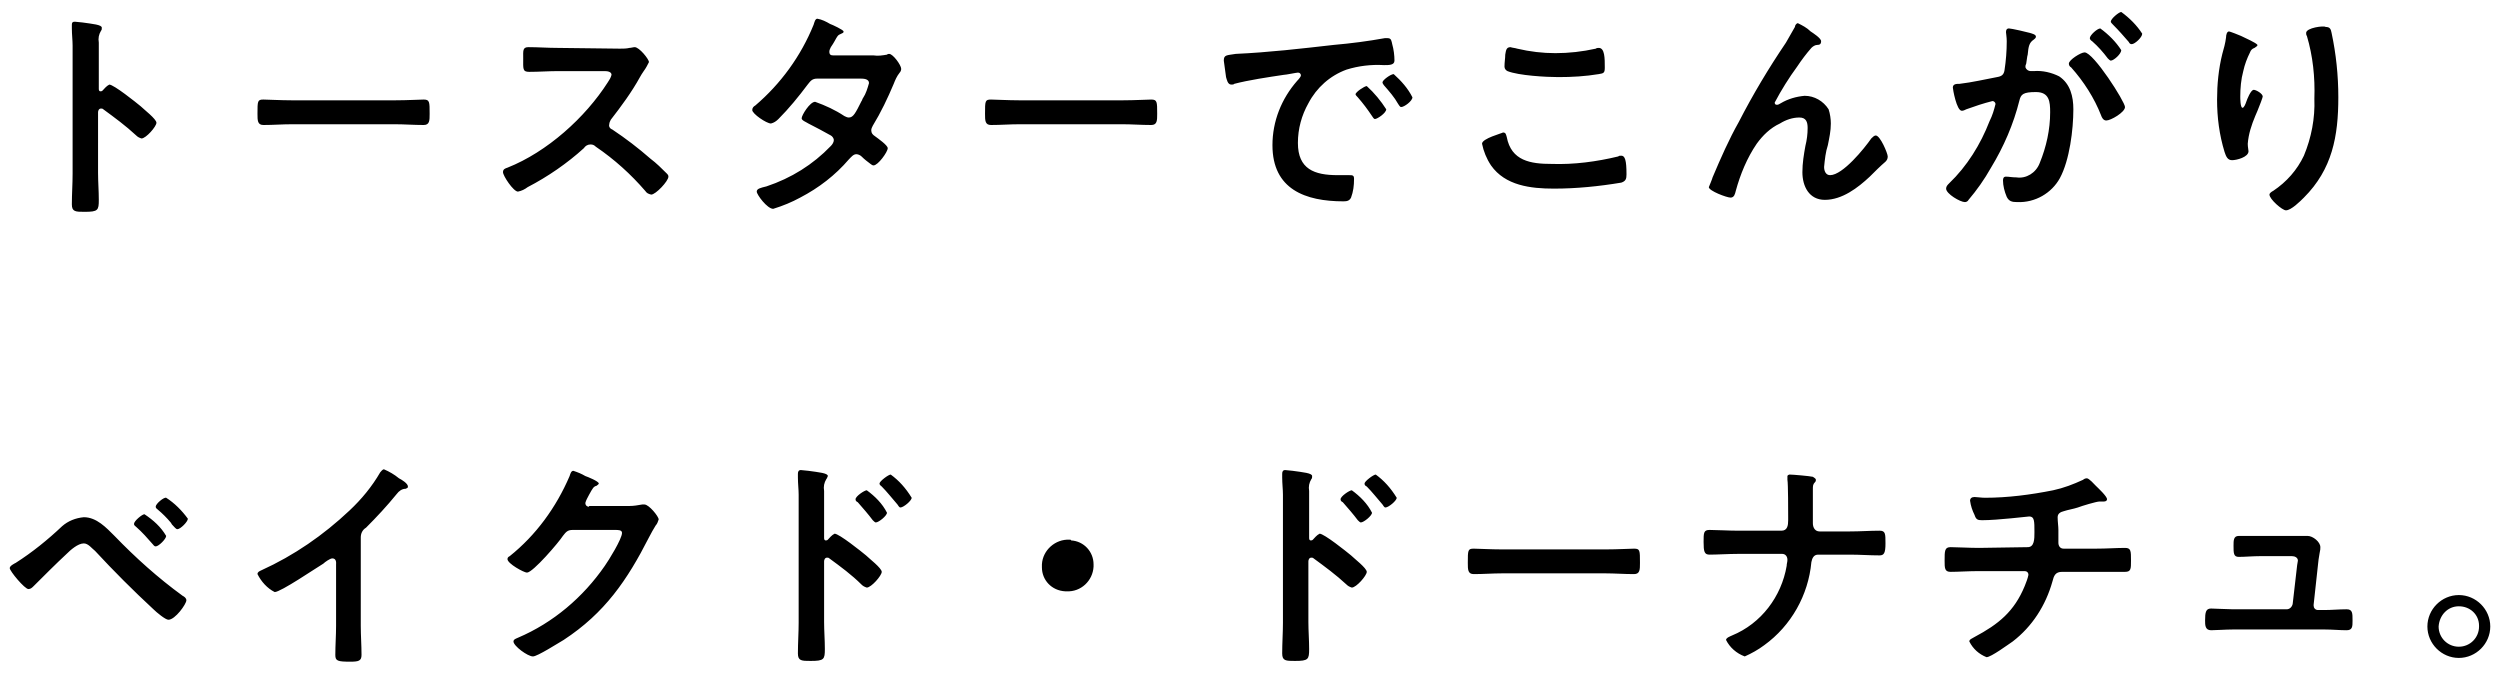 <?xml version="1.0" encoding="utf-8"?>
<!-- Generator: Adobe Illustrator 24.2.0, SVG Export Plug-In . SVG Version: 6.00 Build 0)  -->
<svg version="1.1" id="レイヤー_1" xmlns="http://www.w3.org/2000/svg" xmlns:xlink="http://www.w3.org/1999/xlink" x="0px"
	 y="0px" viewBox="0 0 334 90" style="enable-background:new 0 0 334 90;" xml:space="preserve">
<path id="パス_729" d="M13.7,12.1c-0.1,0.1-0.2,0.1-0.3,0.1c-0.1,0-0.2-0.1-0.2-0.3V7.5c0-0.8,0-1.3,0-1.8c-0.1-0.6,0-1.1,0.3-1.6
	c0.1-0.1,0.1-0.2,0.1-0.4c0-0.4-1.2-0.5-2.6-0.7c-0.2,0-0.8-0.1-1-0.1C9.7,2.9,9.6,3,9.6,3.3c0,0.1,0,0.4,0,0.5
	c0,0.8,0.1,1.6,0.1,2.3v17.1c0,1.4-0.1,2.7-0.1,4.1c0,1,0.5,1,1.7,1c1.8,0,1.9-0.2,1.9-1.6c0-1.2-0.1-2.4-0.1-3.6V15
	c0-0.2,0.1-0.5,0.4-0.5c0.1,0,0.2,0,0.3,0.1c1.5,1.1,3,2.2,4.4,3.5c0.2,0.2,0.4,0.3,0.7,0.4c0.6,0,2-1.6,2-2.1s-1.7-1.8-2.1-2.2
	c-0.6-0.5-3.6-2.9-4.2-2.9C14.2,11.5,13.9,11.9,13.7,12.1z M38.9,13.4c-1.3,0-3.3-0.1-3.7-0.1c-0.8,0-0.8,0.2-0.8,1.9
	c0,0.9,0,1.5,0.8,1.5c1.3,0,2.5-0.1,3.8-0.1h13.8c1.2,0,2.5,0.1,3.8,0.1c0.8,0,0.8-0.6,0.8-1.5c0-1.6,0-1.9-0.8-1.9
	c-0.4,0-2.3,0.1-3.7,0.1H38.9z M74.5,6.4c-1.3,0-2.6-0.1-3.9-0.1c-0.8,0-0.7,0.5-0.7,1.5c0,1.4-0.1,1.8,0.8,1.8
	c1.3,0,2.6-0.1,3.9-0.1h6.2c0.4,0,0.9,0.1,0.9,0.5c-0.1,0.4-0.3,0.7-0.5,1c-3,4.7-8.1,9.3-13.4,11.4c-0.3,0.1-0.6,0.2-0.6,0.6
	c0,0.5,1.4,2.6,2,2.6c0.5-0.1,0.9-0.3,1.3-0.6c2.7-1.4,5.3-3.2,7.5-5.2c0.2-0.3,0.5-0.5,0.9-0.5c0.3,0,0.5,0.1,0.7,0.3
	c2.5,1.7,4.7,3.7,6.6,5.9c0.2,0.3,0.4,0.4,0.8,0.5c0.6,0,2.3-1.8,2.3-2.4c0-0.2-0.1-0.3-0.2-0.4c-0.7-0.7-1.4-1.4-2.2-2
	c-1.6-1.4-3.3-2.7-5.1-3.9c-0.3-0.1-0.5-0.4-0.4-0.7c0-0.2,0.1-0.4,0.2-0.6c1.4-1.8,2.8-3.7,3.9-5.7c0.1-0.2,0.3-0.5,0.5-0.8
	c0.3-0.4,0.5-0.8,0.7-1.2c0-0.4-1.3-2-1.9-2c-0.2,0-0.5,0.1-0.7,0.1c-0.4,0.1-0.9,0.1-1.3,0.1L74.5,6.4z M111.3,7.4
	c-0.3,0-0.5-0.1-0.5-0.5c0-0.2,0.1-0.4,0.2-0.6c0.2-0.3,0.4-0.6,0.5-0.8c0.4-0.7,0.4-0.8,0.9-1c0.2-0.1,0.3-0.1,0.3-0.3
	c0-0.2-1.5-0.9-1.8-1c-0.5-0.3-1.1-0.6-1.7-0.7c-0.3,0-0.4,0.5-0.5,0.8c-1.7,4.2-4.4,7.9-7.8,10.8c-0.2,0.1-0.4,0.3-0.4,0.6
	c0,0.5,1.9,1.8,2.5,1.8c0.4-0.1,0.7-0.3,1-0.6c1.4-1.4,2.7-3,3.9-4.6c0.4-0.5,0.6-0.8,1.3-0.8h5.7c0.4,0,1.2,0,1.2,0.6
	c-0.2,0.7-0.4,1.4-0.8,2c-0.1,0.1-0.1,0.3-0.2,0.4c-0.8,1.6-1.1,2.2-1.7,2.2c-0.2,0-0.4-0.1-0.6-0.2c-1.2-0.8-2.5-1.4-3.9-1.9
	c-0.7,0-1.8,1.8-1.8,2.2c0,0.3,0.6,0.5,0.9,0.7c0.8,0.4,2.3,1.2,3,1.6c0.2,0.1,0.4,0.4,0.4,0.6c0,0.3-0.2,0.6-0.4,0.8
	c-2.4,2.5-5.3,4.3-8.6,5.4c-0.8,0.2-1.3,0.3-1.3,0.7c0,0.4,1.4,2.3,2.2,2.3c1.3-0.4,2.5-0.9,3.6-1.5c2.5-1.3,4.7-3,6.5-5.1
	c0.3-0.3,0.6-0.7,1-0.7c0.2,0,0.5,0.1,0.7,0.3c0.4,0.4,0.8,0.7,1.2,1c0.1,0.1,0.3,0.2,0.4,0.2c0.6,0,1.9-1.8,1.9-2.3
	c0-0.4-1.3-1.3-1.7-1.6c-0.3-0.2-0.5-0.4-0.5-0.8c0-0.2,0.1-0.4,0.2-0.6c1.1-1.8,2-3.7,2.8-5.6c0.2-0.5,0.4-1,0.8-1.5
	c0.1-0.1,0.2-0.3,0.2-0.5c0-0.5-1.1-2-1.6-2c-0.1,0-0.2,0-0.3,0.1c-0.6,0.1-1.2,0.2-1.8,0.1H111.3z M136.1,13.4
	c-1.3,0-3.3-0.1-3.7-0.1c-0.8,0-0.8,0.2-0.8,1.9c0,0.9,0,1.5,0.8,1.5c1.3,0,2.5-0.1,3.8-0.1h13.8c1.2,0,2.5,0.1,3.8,0.1
	c0.8,0,0.8-0.6,0.8-1.5c0-1.6,0-1.9-0.8-1.9c-0.4,0-2.3,0.1-3.7,0.1H136.1z M163.5,8.1c0.1,0.7,0.2,1.5,0.3,2.2c0.1,0.3,0.2,1,0.7,1
	c0.2,0,0.3,0,0.4-0.1c1.9-0.5,4.6-0.9,6.6-1.2c0.3,0,1.7-0.3,1.9-0.3s0.4,0.1,0.4,0.4c0,0.1-0.2,0.4-0.5,0.7
	c-2.1,2.4-3.3,5.4-3.3,8.6c0,5.9,4.4,7.5,9.5,7.5c0.5,0,0.8-0.1,1-0.5c0.3-0.8,0.4-1.6,0.4-2.5c0-0.5-0.2-0.5-0.7-0.5
	c-0.3,0-1,0-1.5,0c-3.1,0-5.3-0.8-5.3-4.3c0-1.9,0.5-3.7,1.4-5.3c1.1-2.1,2.9-3.7,5.1-4.5c1.6-0.5,3.3-0.7,5-0.6
	c0.7,0,1.4,0,1.4-0.6c0-0.7-0.1-1.5-0.3-2.2c-0.1-0.4-0.1-0.8-0.6-0.8c-0.1,0-0.3,0-0.4,0c-2.2,0.4-4.5,0.7-6.8,0.9
	c-4.4,0.5-8.7,1-13.1,1.2C163.9,7.4,163.5,7.3,163.5,8.1z M186.2,9.9c-0.4,0-1.5,0.8-1.5,1.1c0,0.1,0.1,0.3,0.2,0.4
	c0.7,0.8,1.4,1.6,1.9,2.5c0.1,0.1,0.2,0.4,0.4,0.4c0.4,0,1.5-0.8,1.5-1.3C188.1,11.8,187.2,10.8,186.2,9.9L186.2,9.9z M182.6,11.5
	c-0.3,0-1.5,0.8-1.5,1.1c0,0.1,0.2,0.3,0.3,0.4c0.7,0.8,1.3,1.6,1.9,2.5c0.1,0.1,0.2,0.4,0.4,0.4c0.3,0,1.5-0.8,1.5-1.3
	C184.5,13.5,183.6,12.4,182.6,11.5L182.6,11.5z M198,19.2c0.2,1,0.6,2,1.2,2.9c1.9,2.7,5.3,3.1,8.4,3.1c3,0,6-0.3,9-0.8
	c0.6-0.2,0.7-0.5,0.7-1.1c0-1.9-0.2-2.5-0.7-2.5c-0.2,0-0.3,0-0.4,0.1c-2.9,0.7-5.9,1.1-8.9,1c-2.8,0-5.4-0.4-6-3.6
	c-0.1-0.3-0.1-0.6-0.5-0.6C200.7,17.8,198,18.5,198,19.2L198,19.2z M201,8.9c0,0.3,0.2,0.5,0.4,0.6c1.5,0.6,5.2,0.8,6.8,0.8
	c1.8,0,3.6-0.1,5.4-0.4c0.7-0.1,0.8-0.2,0.8-0.9c0-1.2,0-2.6-0.8-2.6c-0.1,0-0.3,0-0.4,0.1c-1.8,0.4-3.6,0.6-5.4,0.6
	c-1.7,0-3.4-0.2-5.1-0.6c-0.3-0.1-0.6-0.1-0.9-0.2c-0.6,0-0.6,0.5-0.7,1C201.1,7.8,201,8.3,201,8.9L201,8.9z M228.8,23.7
	c0,0.1-0.5,1.3-0.5,1.3c0,0.5,2.4,1.4,2.9,1.4c0.5,0,0.6-0.5,0.7-0.9c0.6-2.2,1.5-4.4,2.8-6.3c0.8-1.1,1.8-2.1,3.1-2.7
	c0.8-0.5,1.7-0.8,2.6-0.8c0.9,0,1.1,0.6,1.1,1.4c0,0.8-0.1,1.6-0.3,2.4c-0.2,1.1-0.4,2.3-0.4,3.5c0,1.9,0.9,3.7,3,3.7
	c2.3,0,4.4-1.6,6-3.1c0.7-0.7,1.4-1.4,2.1-2c0.2-0.2,0.3-0.4,0.3-0.7c0-0.4-1-2.8-1.6-2.8c-0.2,0-0.4,0.2-0.6,0.4
	c-0.9,1.3-3.8,4.9-5.5,4.9c-0.6,0-0.8-0.6-0.8-1.1c0.1-1,0.2-2,0.5-2.9c0.2-1,0.4-1.9,0.4-2.9c0-0.6-0.1-1.3-0.3-1.9
	c-0.7-1.1-1.9-1.8-3.2-1.8c-1.1,0.1-2.2,0.4-3.2,1c-0.2,0.1-0.3,0.2-0.5,0.2c-0.2,0-0.3-0.1-0.3-0.3c0.9-1.7,1.9-3.3,3-4.8
	c0.6-0.9,1.2-1.7,1.9-2.5c0.2-0.2,0.5-0.4,0.8-0.4c0.3,0,0.5-0.1,0.5-0.5s-1.1-1.1-1.4-1.3c-0.5-0.5-1.1-0.8-1.7-1.1
	c-0.2,0-0.4,0.3-0.4,0.5c-0.4,0.7-0.8,1.4-1.2,2.1c-2.3,3.4-4.4,6.9-6.3,10.6C231,18.6,229.9,21.1,228.8,23.7z M268.4,3.8
	c-0.3,0-0.4,0.2-0.4,0.5c0,0.1,0.1,0.7,0.1,1.2c0,1.3-0.1,2.6-0.3,3.9c-0.1,0.6-0.4,0.8-1,0.9c-1.6,0.3-3.3,0.7-5,0.9
	c-0.4,0-0.9,0-0.9,0.5c0,0.2,0.5,3.1,1.2,3.1c0.2,0,0.4-0.1,0.6-0.2c1.1-0.4,2.3-0.8,3.5-1.1c0.2,0,0.4,0.2,0.4,0.4c0,0,0,0,0,0
	c-0.2,0.8-0.4,1.5-0.8,2.3c-1.2,3.1-3,6-5.4,8.3c-0.2,0.2-0.4,0.4-0.4,0.7c0,0.7,1.9,1.8,2.5,1.8c0.2,0,0.4-0.1,0.5-0.3
	c1.1-1.3,2.1-2.7,3-4.3c1.7-2.8,3-5.8,3.8-9c0.2-0.8,0.5-1.1,2.2-1.1c1.8,0,1.9,1.3,1.9,2.7c0,2.3-0.5,4.6-1.4,6.8
	c-0.5,1.3-1.8,2.1-3.1,1.9c-0.6,0-1-0.1-1.4-0.1c-0.3,0-0.4,0.2-0.4,0.5c0,0.7,0.2,1.5,0.5,2.2c0.3,0.6,0.7,0.7,1.4,0.7
	c2.4,0.1,4.6-1.2,5.7-3.2c1.3-2.4,1.8-6.5,1.8-9.2c0-1.7-0.4-3.4-1.9-4.4c-1-0.5-2.2-0.8-3.4-0.7h-0.4c-0.3,0-0.6-0.2-0.7-0.5
	c0,0,0-0.1,0-0.1c0-0.1,0-0.2,0.1-0.4c0.1-0.5,0.1-0.9,0.2-1.2c0.1-1.1,0.2-1.6,0.8-2c0.1-0.1,0.3-0.2,0.3-0.4
	c0-0.3-0.5-0.4-0.8-0.5C270.9,4.3,268.7,3.8,268.4,3.8z M280.6,3.8c-0.4,0-1.4,0.9-1.4,1.3c0,0.1,0.1,0.3,0.3,0.4
	c0.8,0.7,1.5,1.5,2.1,2.3c0.1,0.1,0.3,0.3,0.4,0.3c0.4,0,1.4-0.9,1.4-1.4C282.7,5.6,281.7,4.6,280.6,3.8z M283.4,1.6
	c-0.3,0-1.4,0.9-1.4,1.3c0,0.1,0.2,0.3,0.3,0.4c0.8,0.8,1.4,1.5,2.1,2.3c0.1,0.2,0.2,0.3,0.4,0.3c0.4,0,1.4-0.9,1.4-1.4
	C285.5,3.4,284.5,2.4,283.4,1.6z M278.5,7c-0.5,0-2.1,1-2.1,1.5c0,0.2,0.1,0.4,0.3,0.5c1.7,1.9,3.1,4.1,4,6.4
	c0.1,0.3,0.3,0.7,0.7,0.7c0.6,0,2.5-1.1,2.5-1.8C283.9,13.6,279.7,7,278.5,7L278.5,7z M308.1,4.4c0,0.1,0,0.3,0.1,0.4
	c0.8,2.7,1.1,5.5,1,8.4c0.1,2.6-0.4,5.2-1.4,7.6c-0.9,1.9-2.3,3.5-4.1,4.7c-0.2,0.1-0.5,0.3-0.5,0.5c0,0.6,1.7,2.1,2.2,2.1
	c0.7,0,1.9-1.2,2.4-1.7c3.8-3.8,4.6-8.2,4.6-13.4c0-2.9-0.3-5.8-0.9-8.6c-0.1-0.5-0.2-0.8-0.8-0.8C310.5,3.4,308.1,3.7,308.1,4.4
	L308.1,4.4z M299.4,4.8c-0.2-0.1-1.5-0.6-1.6-0.6c-0.3,0-0.4,0.5-0.4,0.8c-0.1,0.8-0.3,1.5-0.5,2.2c-0.5,2-0.7,4.1-0.7,6.1
	c0,2.4,0.3,4.7,1,7c0.2,0.6,0.4,1.1,1,1.1c0.6,0,2.2-0.4,2.2-1.2c0-0.2-0.1-0.5-0.1-1c0.1-1.3,0.5-2.5,1-3.7l0.3-0.7
	c0.3-0.7,0.7-1.8,0.7-1.9c0-0.4-0.9-0.9-1.2-0.9c-0.4,0-0.9,1.3-1,1.6c-0.1,0.3-0.3,0.8-0.5,0.8c-0.3,0-0.3-1.3-0.3-1.5
	c0-1.1,0.1-2.3,0.4-3.4c0.2-0.9,0.5-1.7,0.9-2.5c0.1-0.3,0.3-0.5,0.6-0.6c0.1-0.1,0.4-0.2,0.4-0.4C301.4,5.7,300,5.1,299.4,4.8
	L299.4,4.8z M20.8,67.7c0,0.2,0.2,0.3,0.3,0.4c0.6,0.5,1.2,1.1,1.7,1.7c0.1,0.1,0.1,0.2,0.2,0.3c0.3,0.3,0.5,0.6,0.7,0.6
	c0.4,0,1.4-1,1.4-1.4c-0.8-1.1-1.8-2.1-2.9-2.8C21.9,66.4,20.8,67.3,20.8,67.7z M19.3,68.7c-0.3,0-1.4,0.9-1.4,1.3
	c0,0.2,0.2,0.3,0.3,0.4c0.8,0.7,1.5,1.5,2.2,2.3c0.1,0.1,0.2,0.3,0.4,0.3c0.4,0,1.4-1,1.4-1.4C21.5,70.4,20.5,69.5,19.3,68.7z
	 M11.2,69.1c-1.1,0.1-2.1,0.5-2.9,1.2c-1.9,1.8-4,3.5-6.2,4.9c-0.2,0.1-0.8,0.4-0.8,0.7c0,0.4,2,2.8,2.5,2.8c0.3,0,0.5-0.2,0.7-0.4
	c1.3-1.3,3-3,4.4-4.3c0.5-0.5,1.5-1.4,2.3-1.4c0.6,0,1.1,0.7,1.5,1c2.5,2.7,5.1,5.3,7.8,7.8c0.4,0.4,1.6,1.4,2,1.4
	c0.9,0,2.4-2.1,2.4-2.6c0-0.3-0.3-0.5-0.5-0.6c-3.3-2.4-6.3-5.1-9.1-8C14.2,70.5,12.9,69.1,11.2,69.1z M48.2,71.8
	c0-0.5,0.2-1,0.7-1.3c1.4-1.4,2.8-2.9,4.1-4.5c0.3-0.4,0.7-0.7,1.2-0.7c0.2-0.1,0.3-0.1,0.3-0.3c0-0.4-0.8-0.9-1.2-1.1
	c-0.6-0.5-1.3-0.9-2-1.2c-0.2,0-0.4,0.3-0.5,0.4c-1.1,1.9-2.5,3.6-4.1,5.1c-3.5,3.3-7.4,6-11.8,8c-0.2,0.1-0.5,0.2-0.5,0.5
	c0.5,1,1.3,1.9,2.3,2.4c0.8,0,5.5-3.2,6.5-3.8c0.2-0.2,0.9-0.7,1.2-0.7c0.6,0,0.5,0.7,0.5,0.8v8.2c0,1.3-0.1,2.6-0.1,3.9
	c0,0.8,0.3,0.9,2,0.9c1.1,0,1.5-0.1,1.5-0.9c0-1.3-0.1-2.6-0.1-3.9L48.2,71.8z M78.7,67.7c-0.3,0-0.5-0.2-0.5-0.5
	c0.1-0.4,0.3-0.7,0.5-1.1c0.5-0.9,0.6-1.1,1-1.2c0.1-0.1,0.3-0.2,0.3-0.3c0-0.3-1.5-0.9-1.8-1c-0.5-0.3-1-0.5-1.6-0.7
	c-0.3,0-0.4,0.4-0.5,0.7c-1.8,4.2-4.5,7.9-8,10.7c-0.2,0.1-0.3,0.2-0.3,0.4c0,0.6,2.2,1.8,2.6,1.8c0.8,0,4.3-4.1,4.8-4.9
	c0.4-0.5,0.6-0.8,1.3-0.8h5.7c0.4,0,0.9,0,0.9,0.4c0,0.8-1.8,3.7-2.3,4.4c-2.9,4.2-6.9,7.6-11.6,9.6c-0.2,0.1-0.6,0.2-0.6,0.5
	c0,0.6,1.9,2,2.6,2c0.6,0,3.4-1.8,4.1-2.2c5.5-3.6,8.5-8,11.4-13.7c0.3-0.6,0.6-1.1,0.9-1.6c0.2-0.2,0.3-0.5,0.4-0.8
	c0-0.4-1.3-2-1.9-2c-0.1,0-0.2,0-0.3,0c-0.6,0.1-1.1,0.2-1.7,0.2H78.7z M119,63.4c-0.3,0-1.5,0.9-1.5,1.2c0,0.2,0.2,0.3,0.3,0.4
	c0.7,0.7,1.4,1.6,2.1,2.4c0.1,0.1,0.2,0.4,0.4,0.4c0.4,0,1.5-0.9,1.5-1.3C121,65.2,120.1,64.2,119,63.4z M115.8,65.5
	c-0.3,0-1.5,0.8-1.5,1.2c0,0.2,0.1,0.3,0.3,0.4c0.7,0.8,1.4,1.6,2,2.4c0.1,0.1,0.3,0.3,0.4,0.3c0.4,0,1.5-0.9,1.5-1.3
	C117.9,67.3,116.9,66.3,115.8,65.5L115.8,65.5z M110.6,72.1c-0.1,0.1-0.2,0.1-0.3,0.1c-0.1,0-0.2-0.1-0.2-0.3v-4.5
	c0-0.8,0-1.3,0-1.8c-0.1-0.6,0-1.1,0.3-1.6c0.1-0.1,0.1-0.2,0.2-0.4c0-0.4-1.2-0.5-2.6-0.7c-0.2,0-0.8-0.1-1-0.1
	c-0.3,0-0.4,0.2-0.4,0.5c0,0.1,0,0.4,0,0.5c0,0.8,0.1,1.6,0.1,2.3v17.1c0,1.3-0.1,2.7-0.1,4.1c0,1,0.5,1,1.7,1
	c1.8,0,1.9-0.2,1.9-1.6c0-1.2-0.1-2.4-0.1-3.6V75c0-0.2,0.1-0.5,0.4-0.5c0.1,0,0.2,0,0.3,0.1c1.5,1.1,3,2.2,4.3,3.5
	c0.2,0.2,0.4,0.3,0.7,0.4c0.6,0,2-1.6,2-2.1c0-0.5-1.7-1.8-2.1-2.2c-0.6-0.5-3.6-2.9-4.2-2.9C111.1,71.5,110.8,71.9,110.6,72.1
	L110.6,72.1z M142.9,72.1c-1.9-0.1-3.6,1.4-3.7,3.3c0,0.1,0,0.2,0,0.4c0,1.7,1.3,3.1,3.1,3.2c0.1,0,0.1,0,0.2,0
	c1.9,0.1,3.5-1.4,3.6-3.3c0-0.1,0-0.2,0-0.3c0-1.7-1.3-3.1-3-3.2C143.1,72.1,143,72.1,142.9,72.1z M183.8,63.4
	c-0.3,0-1.5,0.9-1.5,1.2c0,0.2,0.1,0.3,0.3,0.4c0.7,0.7,1.4,1.6,2.1,2.4c0.1,0.1,0.2,0.4,0.4,0.4c0.4,0,1.5-0.9,1.5-1.3
	C185.8,65.2,184.9,64.2,183.8,63.4z M180.6,65.5c-0.3,0-1.5,0.8-1.5,1.2c0,0.2,0.1,0.3,0.3,0.4c0.7,0.8,1.4,1.6,2,2.4
	c0.1,0.1,0.3,0.3,0.4,0.3c0.4,0,1.5-0.9,1.5-1.3C182.7,67.3,181.7,66.3,180.6,65.5z M175.4,72.1c-0.1,0.1-0.2,0.1-0.3,0.1
	c-0.1,0-0.2-0.1-0.2-0.3v-4.5c0-0.8,0-1.3,0-1.8c-0.1-0.6,0-1.1,0.3-1.6c0.1-0.1,0.1-0.2,0.1-0.4c0-0.4-1.2-0.5-2.6-0.7
	c-0.2,0-0.8-0.1-1-0.1c-0.3,0-0.4,0.2-0.4,0.5c0,0.1,0,0.4,0,0.5c0,0.8,0.1,1.6,0.1,2.3v17.1c0,1.3-0.1,2.7-0.1,4.1c0,1,0.5,1,1.7,1
	c1.8,0,1.9-0.2,1.9-1.6c0-1.2-0.1-2.4-0.1-3.6V75c0-0.2,0.1-0.5,0.4-0.5c0.1,0,0.2,0,0.3,0.1c1.5,1.1,3,2.2,4.4,3.5
	c0.2,0.2,0.4,0.3,0.7,0.4c0.6,0,2-1.6,2-2.1c0-0.5-1.7-1.8-2.1-2.2c-0.6-0.5-3.6-2.9-4.2-2.9C175.9,71.5,175.6,71.9,175.4,72.1z
	 M200.6,73.4c-1.3,0-3.3-0.1-3.7-0.1c-0.8,0-0.8,0.2-0.8,1.9c0,0.9,0,1.5,0.8,1.5c1.3,0,2.5-0.1,3.8-0.1h13.8c1.2,0,2.5,0.1,3.8,0.1
	c0.8,0,0.8-0.6,0.8-1.5c0-1.7,0-1.9-0.8-1.9c-0.4,0-2.3,0.1-3.7,0.1H200.6z M232.2,70.9c-1.2,0-2.9-0.1-3.8-0.1
	c-0.8,0-0.8,0.4-0.8,1.6c0,1.3,0.1,1.7,0.8,1.7c1,0,2.5-0.1,3.8-0.1h5.9c0.4,0,0.7,0.3,0.7,0.8c0,0.3-0.1,0.5-0.1,0.8
	c-0.7,4.1-3.4,7.7-7.3,9.3c-0.2,0.1-0.8,0.3-0.8,0.6c0.5,1,1.4,1.8,2.5,2.2c0.9-0.4,1.8-0.9,2.6-1.5c3.6-2.6,5.9-6.7,6.3-11.1
	c0.1-0.5,0.3-1,0.9-1h4.3c1.3,0,2.6,0.1,3.9,0.1c0.6,0,0.8-0.3,0.8-1.6c0-1.3,0-1.7-0.8-1.7c-1.3,0-2.6,0.1-4,0.1h-4
	c-0.6,0-0.9-0.5-0.9-1.1c0-1.3,0-2.6,0-4v-0.5c0-0.5,0-0.7,0.3-1c0.1-0.1,0.1-0.2,0.1-0.3c0-0.2-0.3-0.3-0.4-0.4
	c-0.4-0.1-2.7-0.3-3.1-0.3c-0.1,0-0.3,0.1-0.3,0.2c0,0,0,0,0,0.1c0,0.1,0,0.3,0,0.4c0.1,0.5,0.1,4.3,0.1,5v0.4
	c0,0.7-0.1,1.4-0.9,1.4L232.2,70.9z M264.4,73.2c-1.3,0-3-0.1-3.8-0.1c-0.8,0-0.8,0.5-0.8,1.8c0,1,0,1.5,0.8,1.5
	c1,0,2.4-0.1,3.8-0.1h6.1c0.3,0,0.5,0.2,0.5,0.5c0,0,0,0,0,0c-0.1,0.5-0.3,1-0.5,1.5c-1.4,3.4-3.5,5.1-6.7,6.8
	c-0.3,0.2-0.7,0.3-0.7,0.6c0.5,1,1.3,1.7,2.3,2.1c0.6,0,2.9-1.7,3.5-2.1c2.6-2,4.4-4.8,5.3-8c0.2-0.8,0.4-1.3,1.3-1.3h4.5
	c1.3,0,2.6,0,3.9,0c0.8,0,0.8-0.4,0.8-1.5c0-1.3,0-1.7-0.8-1.7c-1.1,0-2.5,0.1-3.9,0.1h-4.3c-0.5,0-0.7-0.4-0.7-0.8
	c0-0.5,0-1.1,0-1.7c0-0.5-0.1-1.1-0.1-1.7c0-0.5,0.4-0.7,0.8-0.8c0.6-0.2,1.3-0.3,1.9-0.5c0.5-0.2,2.5-0.8,2.9-0.8
	c0.1,0,0.2,0,0.3,0c0.1,0,0.2,0,0.3,0c0.2,0,0.4-0.1,0.4-0.3c0-0.4-1.2-1.5-1.5-1.8c-0.2-0.2-0.9-1-1.2-1c-0.2,0-0.4,0.1-0.5,0.2
	c-1.3,0.6-2.6,1.1-4,1.4c-3,0.6-6.1,1-9.1,1c-0.5,0-1.1-0.1-1.4-0.1c-0.4,0-0.6,0.2-0.6,0.5c0.1,0.7,0.3,1.3,0.6,1.9
	c0.2,0.6,0.4,0.7,1,0.7c2.1,0,6.1-0.5,6.3-0.5c0.7,0,0.7,0.6,0.7,2.1c0,0.9,0,2-0.9,2L264.4,73.2z M302.1,71.6c-1.2,0-2.5,0-3,0
	c-0.7,0-0.7,0.6-0.7,1.3c0,1,0,1.5,0.7,1.5c0.8,0,1.9-0.1,2.9-0.1h4.2c0.4,0,0.8,0.2,0.8,0.6c0,0.1-0.1,0.5-0.1,0.6l-0.6,5.2
	c-0.1,0.4-0.4,0.7-0.8,0.7h-7.2c-0.8,0-2.4-0.1-2.9-0.1c-0.7,0-0.8,0.5-0.8,1.6c0,0.6,0,1.3,0.8,1.3c0.7,0,1.9-0.1,2.9-0.1h12.3
	c1,0,2,0.1,2.9,0.1c0.8,0,0.8-0.5,0.8-1.3c0-1,0-1.5-0.8-1.5c-1,0-2,0.1-3,0.1h-0.8c-0.4,0-0.6-0.3-0.6-0.6c0,0,0-0.1,0-0.1l0.6-5.5
	c0-0.2,0.1-0.8,0.2-1.4c0.1-0.4,0.1-0.6,0.1-0.8c0-0.7-1-1.5-1.7-1.5c-0.1,0-0.3,0-0.4,0c-0.3,0-0.7,0-1,0H302.1z M328.5,81
	c1.5,0,2.7,1.1,2.7,2.6c0,0,0,0,0,0.1c0,1.5-1.2,2.7-2.7,2.7c-1.5,0-2.7-1.2-2.7-2.7C325.9,82.2,327,81,328.5,81z M328.5,79.5
	c-2.3,0-4.2,1.9-4.2,4.2c0,2.3,1.9,4.2,4.2,4.2c2.3,0,4.2-1.9,4.2-4.2C332.7,81.4,330.8,79.5,328.5,79.5
	C328.5,79.5,328.5,79.5,328.5,79.5z"/>
</svg>
